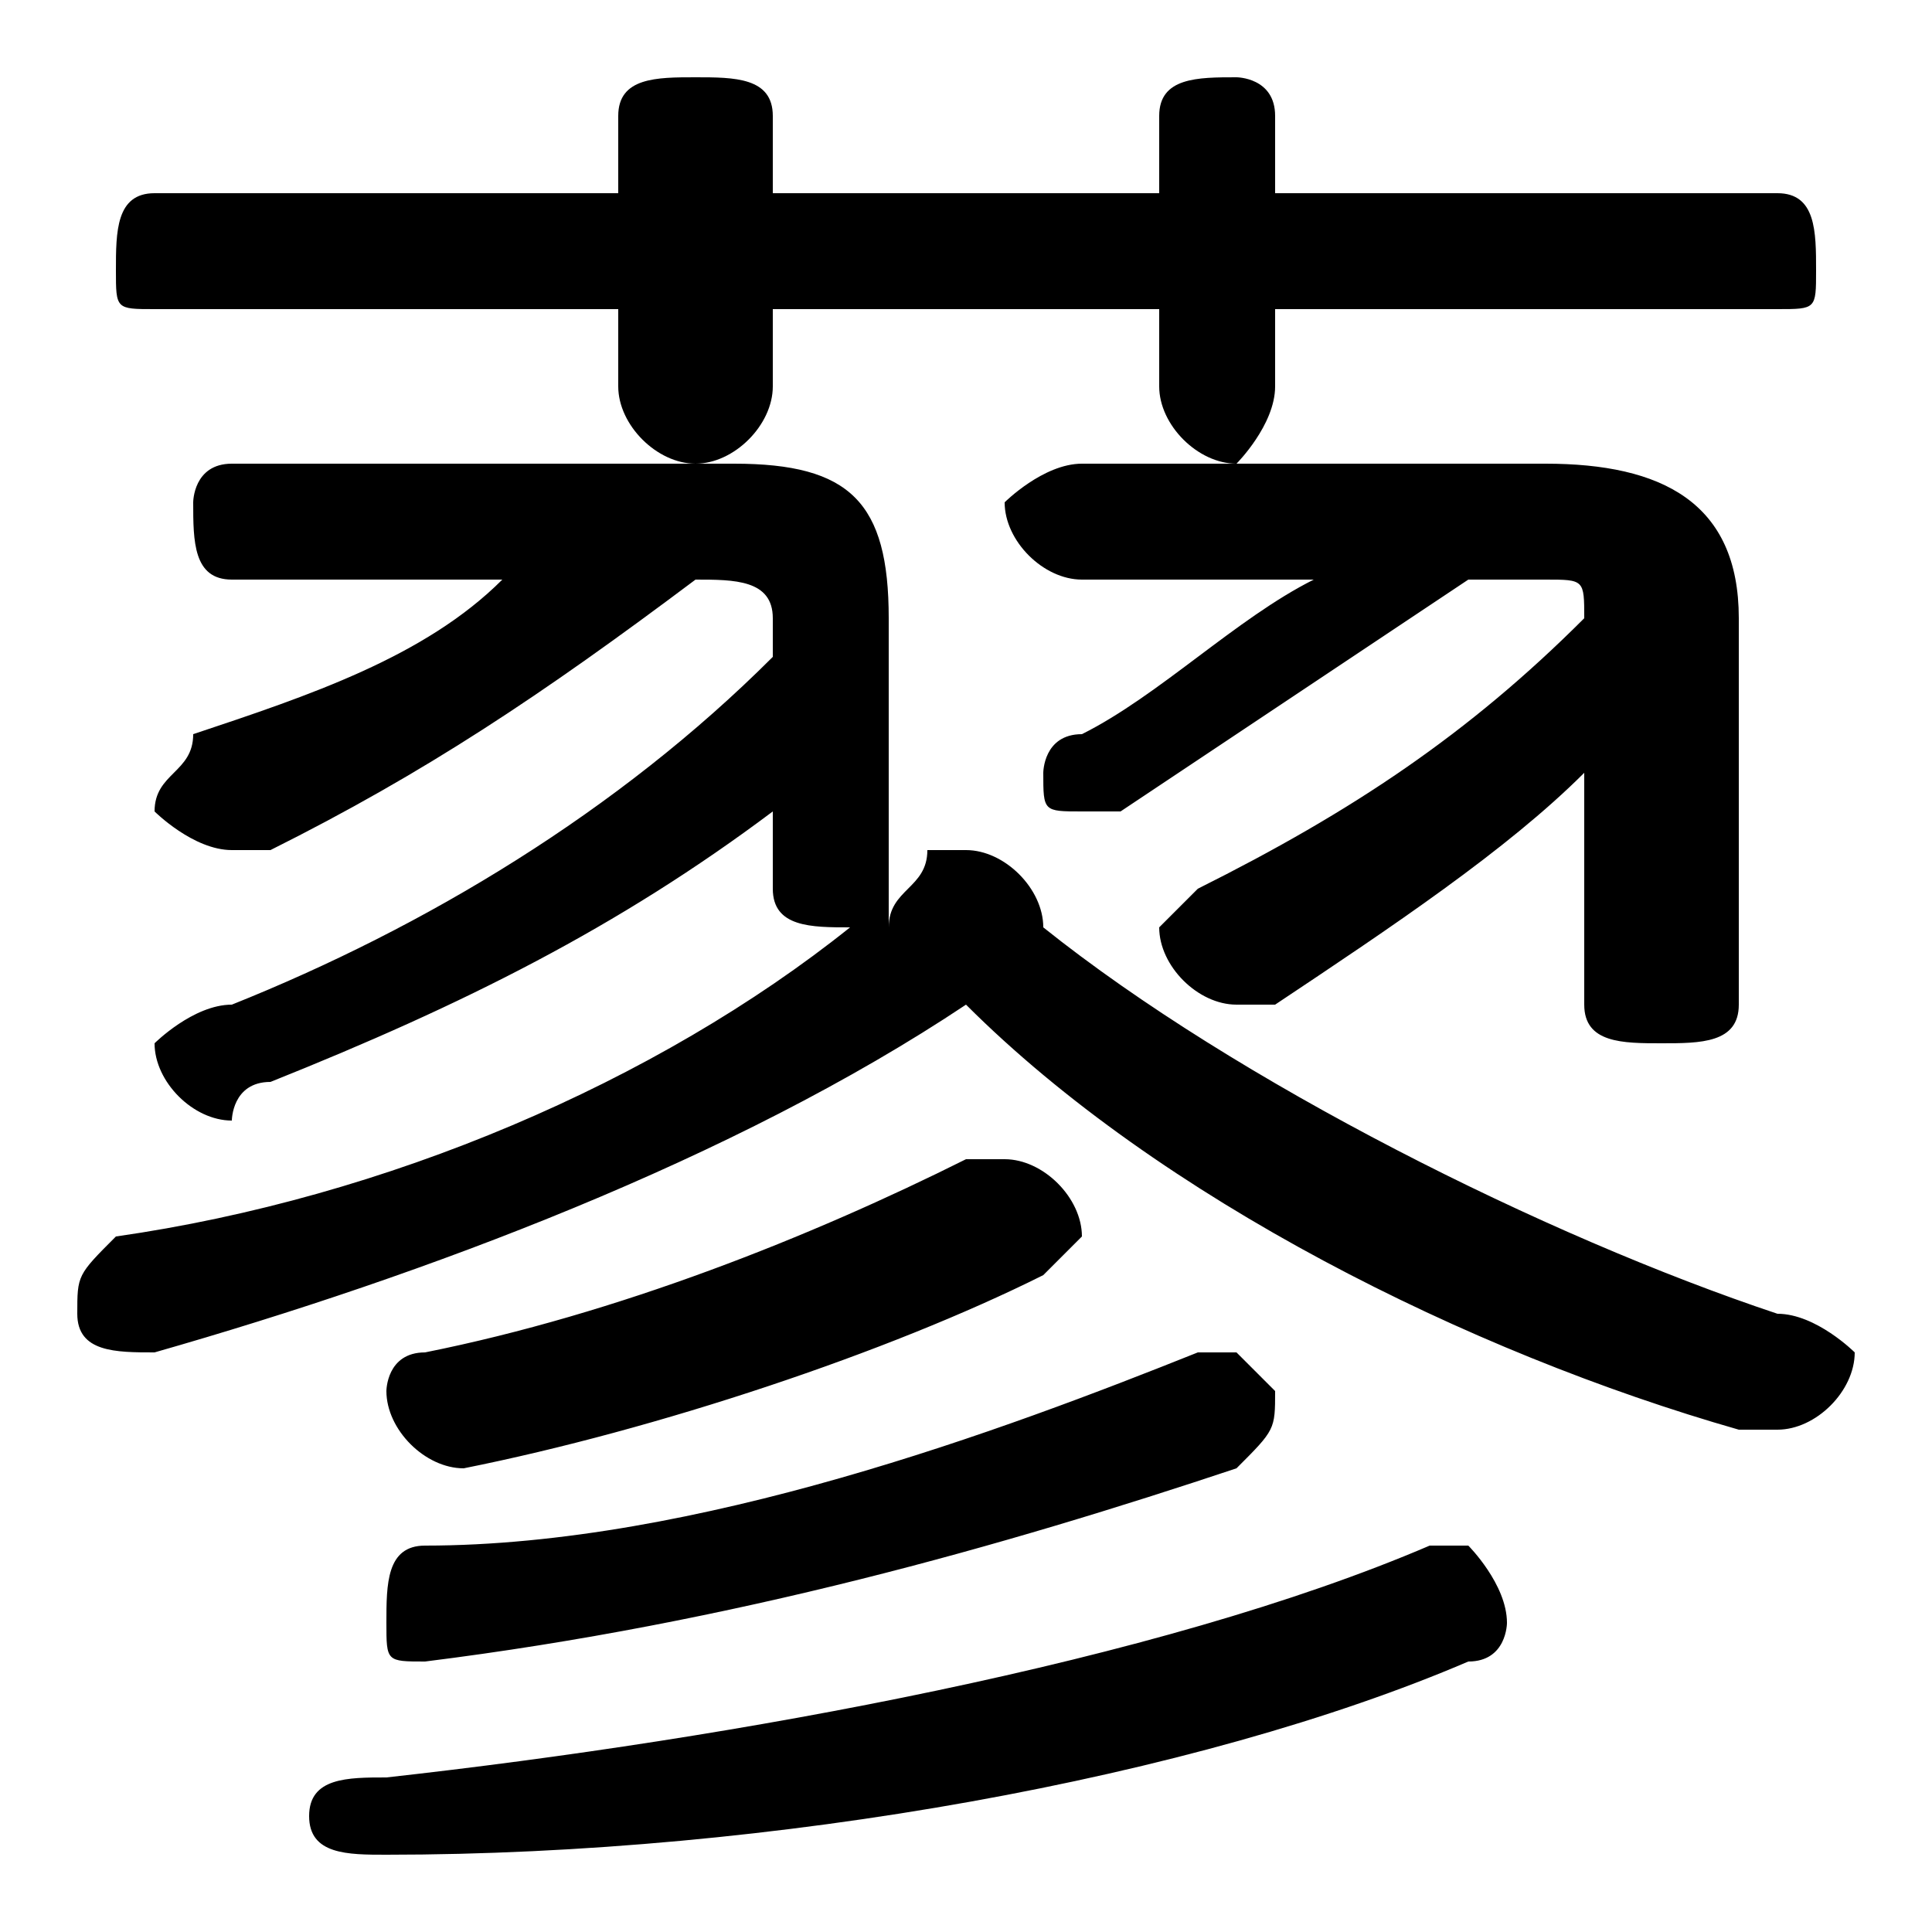 <svg xmlns="http://www.w3.org/2000/svg" viewBox="0 -44.0 50.0 50.0">
    <rect x="0" y="-44.0" width="50.0" height="50.0" fill="#808080" stroke="none"/>
    <g transform="scale(1, -1)">
        <!-- ボディの枠 -->
        <rect x="0" y="-6.0" width="50.0" height="50.0"
            stroke="white" fill="white"/>
        <!-- グリフ座標系の原点 -->
        <circle cx="0" cy="0" r="5" fill="white"/>
        <!-- グリフのアウトライン -->
        <g style="fill:black;stroke:#000000;stroke-width:0;stroke-linecap:round;stroke-linejoin:round;">
        <path d="M 23.0 28.0 C 23.0 31.0 22.0 32.0 19.0 32.0 L 6.0 32.0 C 5.0 32.0 5.0 31.0 5.0 31.0 C 5.0 30.0 5.0 29.0 6.0 29.0 L 13.0 29.0 C 11.0 27.0 8.0 26.0 5.0 25.0 C 5.0 24.0 4.0 24.0 4.0 23.0 C 4.0 23.0 5.0 22.0 6.0 22.0 C 6.0 22.0 6.0 22.0 7.0 22.0 C 11.0 24.0 14.0 26.0 18.0 29.0 L 18.0 29.0 C 19.0 29.0 20.0 29.0 20.0 28.0 L 20.0 27.0 C 16.0 23.0 11.0 20.0 6.0 18.0 C 5.0 18.0 4.0 17.0 4.0 17.0 C 4.0 16.0 5.0 15.0 6.0 15.0 C 6.0 15.0 6.0 16.0 7.0 16.0 C 12.0 18.0 16.0 20.0 20.0 23.0 L 20.0 21.0 C 20.0 20.0 21.0 20.0 22.0 20.0 C 22.0 20.0 22.0 20.0 22.0 20.0 C 17.0 16.0 10.0 13.0 3.0 12.0 C 2.0 11.0 2.0 11.0 2.0 10.0 C 2.0 9.0 3.0 9.0 4.0 9.0 C 11.0 11.0 19.0 14.0 25.0 18.0 C 30.0 13.0 38.0 9.0 45.0 7.0 C 46.0 7.0 46.0 7.0 46.0 7.0 C 47.0 7.0 48.0 8.0 48.0 9.0 C 48.0 9.0 47.0 10.0 46.0 10.0 C 40.0 12.0 32.0 16.0 27.0 20.0 C 27.0 20.0 27.0 20.0 27.0 20.0 C 27.0 21.0 26.0 22.0 25.0 22.0 C 25.0 22.0 25.0 22.0 24.0 22.0 C 24.0 21.0 23.0 21.0 23.0 20.0 C 23.0 21.0 23.0 21.0 23.0 21.0 Z M 34.0 29.0 C 32.0 28.0 30.0 26.0 28.0 25.0 C 27.0 25.0 27.0 24.0 27.0 24.0 C 27.0 23.0 27.0 23.0 28.0 23.0 C 28.0 23.0 29.0 23.0 29.0 23.0 C 32.0 25.0 35.0 27.0 38.0 29.0 L 40.0 29.0 C 41.0 29.0 41.0 29.0 41.0 28.0 C 38.0 25.0 35.0 23.0 31.0 21.0 C 31.0 21.0 30.0 20.0 30.0 20.0 C 30.0 19.0 31.0 18.0 32.0 18.0 C 32.0 18.0 32.0 18.0 33.0 18.0 C 36.0 20.0 39.0 22.0 41.0 24.0 L 41.0 18.0 C 41.0 17.0 42.0 17.0 43.0 17.0 C 44.0 17.0 45.0 17.0 45.0 18.0 L 45.0 28.0 C 45.0 31.0 43.0 32.0 40.0 32.0 L 28.0 32.0 C 27.0 32.0 26.0 31.0 26.0 31.0 C 26.0 30.0 27.0 29.0 28.0 29.0 Z M 30.0 39.0 L 20.0 39.0 L 20.0 41.0 C 20.0 42.0 19.0 42.0 18.0 42.0 C 17.0 42.0 16.0 42.0 16.0 41.0 L 16.0 39.0 L 4.0 39.0 C 3.0 39.0 3.0 38.0 3.0 37.0 C 3.0 36.0 3.0 36.0 4.0 36.0 L 16.0 36.0 L 16.0 34.0 C 16.0 33.0 17.0 32.0 18.0 32.0 C 19.0 32.0 20.0 33.0 20.0 34.0 L 20.0 36.0 L 30.0 36.0 L 30.0 34.0 C 30.0 33.0 31.0 32.0 32.0 32.0 C 32.0 32.0 33.0 33.0 33.0 34.0 L 33.0 36.0 L 46.0 36.0 C 47.0 36.0 47.0 36.0 47.0 37.0 C 47.0 38.0 47.0 39.0 46.0 39.0 L 33.0 39.0 L 33.0 41.0 C 33.0 42.0 32.0 42.0 32.0 42.0 C 31.0 42.0 30.0 42.0 30.0 41.0 Z M 25.0 14.0 C 21.0 12.0 16.0 10.0 11.0 9.0 C 10.0 9.0 10.0 8.0 10.0 8.0 C 10.0 7.0 11.0 6.0 12.0 6.0 C 17.0 7.0 23.0 9.0 27.0 11.0 C 27.0 11.0 28.0 12.0 28.0 12.0 C 28.0 13.0 27.0 14.0 26.0 14.0 C 26.0 14.0 25.0 14.0 25.0 14.0 Z M 37.0 4.0 C 30.0 1.0 19.0 -1.0 10.0 -2.0 C 9.0 -2.0 8.0 -2.0 8.0 -3.0 C 8.0 -4.0 9.0 -4.0 10.0 -4.0 C 20.0 -4.0 31.0 -2.0 38.0 1.0 C 39.0 1.0 39.0 2.0 39.0 2.0 C 39.0 3.0 38.0 4.0 38.0 4.0 C 37.0 4.0 37.0 4.0 37.0 4.0 Z M 31.0 9.0 C 26.0 7.0 18.0 4.0 11.0 4.0 C 10.0 4.0 10.0 3.0 10.0 2.0 C 10.0 1.0 10.0 1.0 11.0 1.0 C 19.0 2.0 26.0 4.0 32.0 6.0 C 33.0 7.0 33.0 7.0 33.0 8.0 C 33.0 8.0 32.0 9.0 32.0 9.0 C 31.0 9.0 31.0 9.0 31.0 9.0 Z"/>
    </g>
    </g>
</svg>
